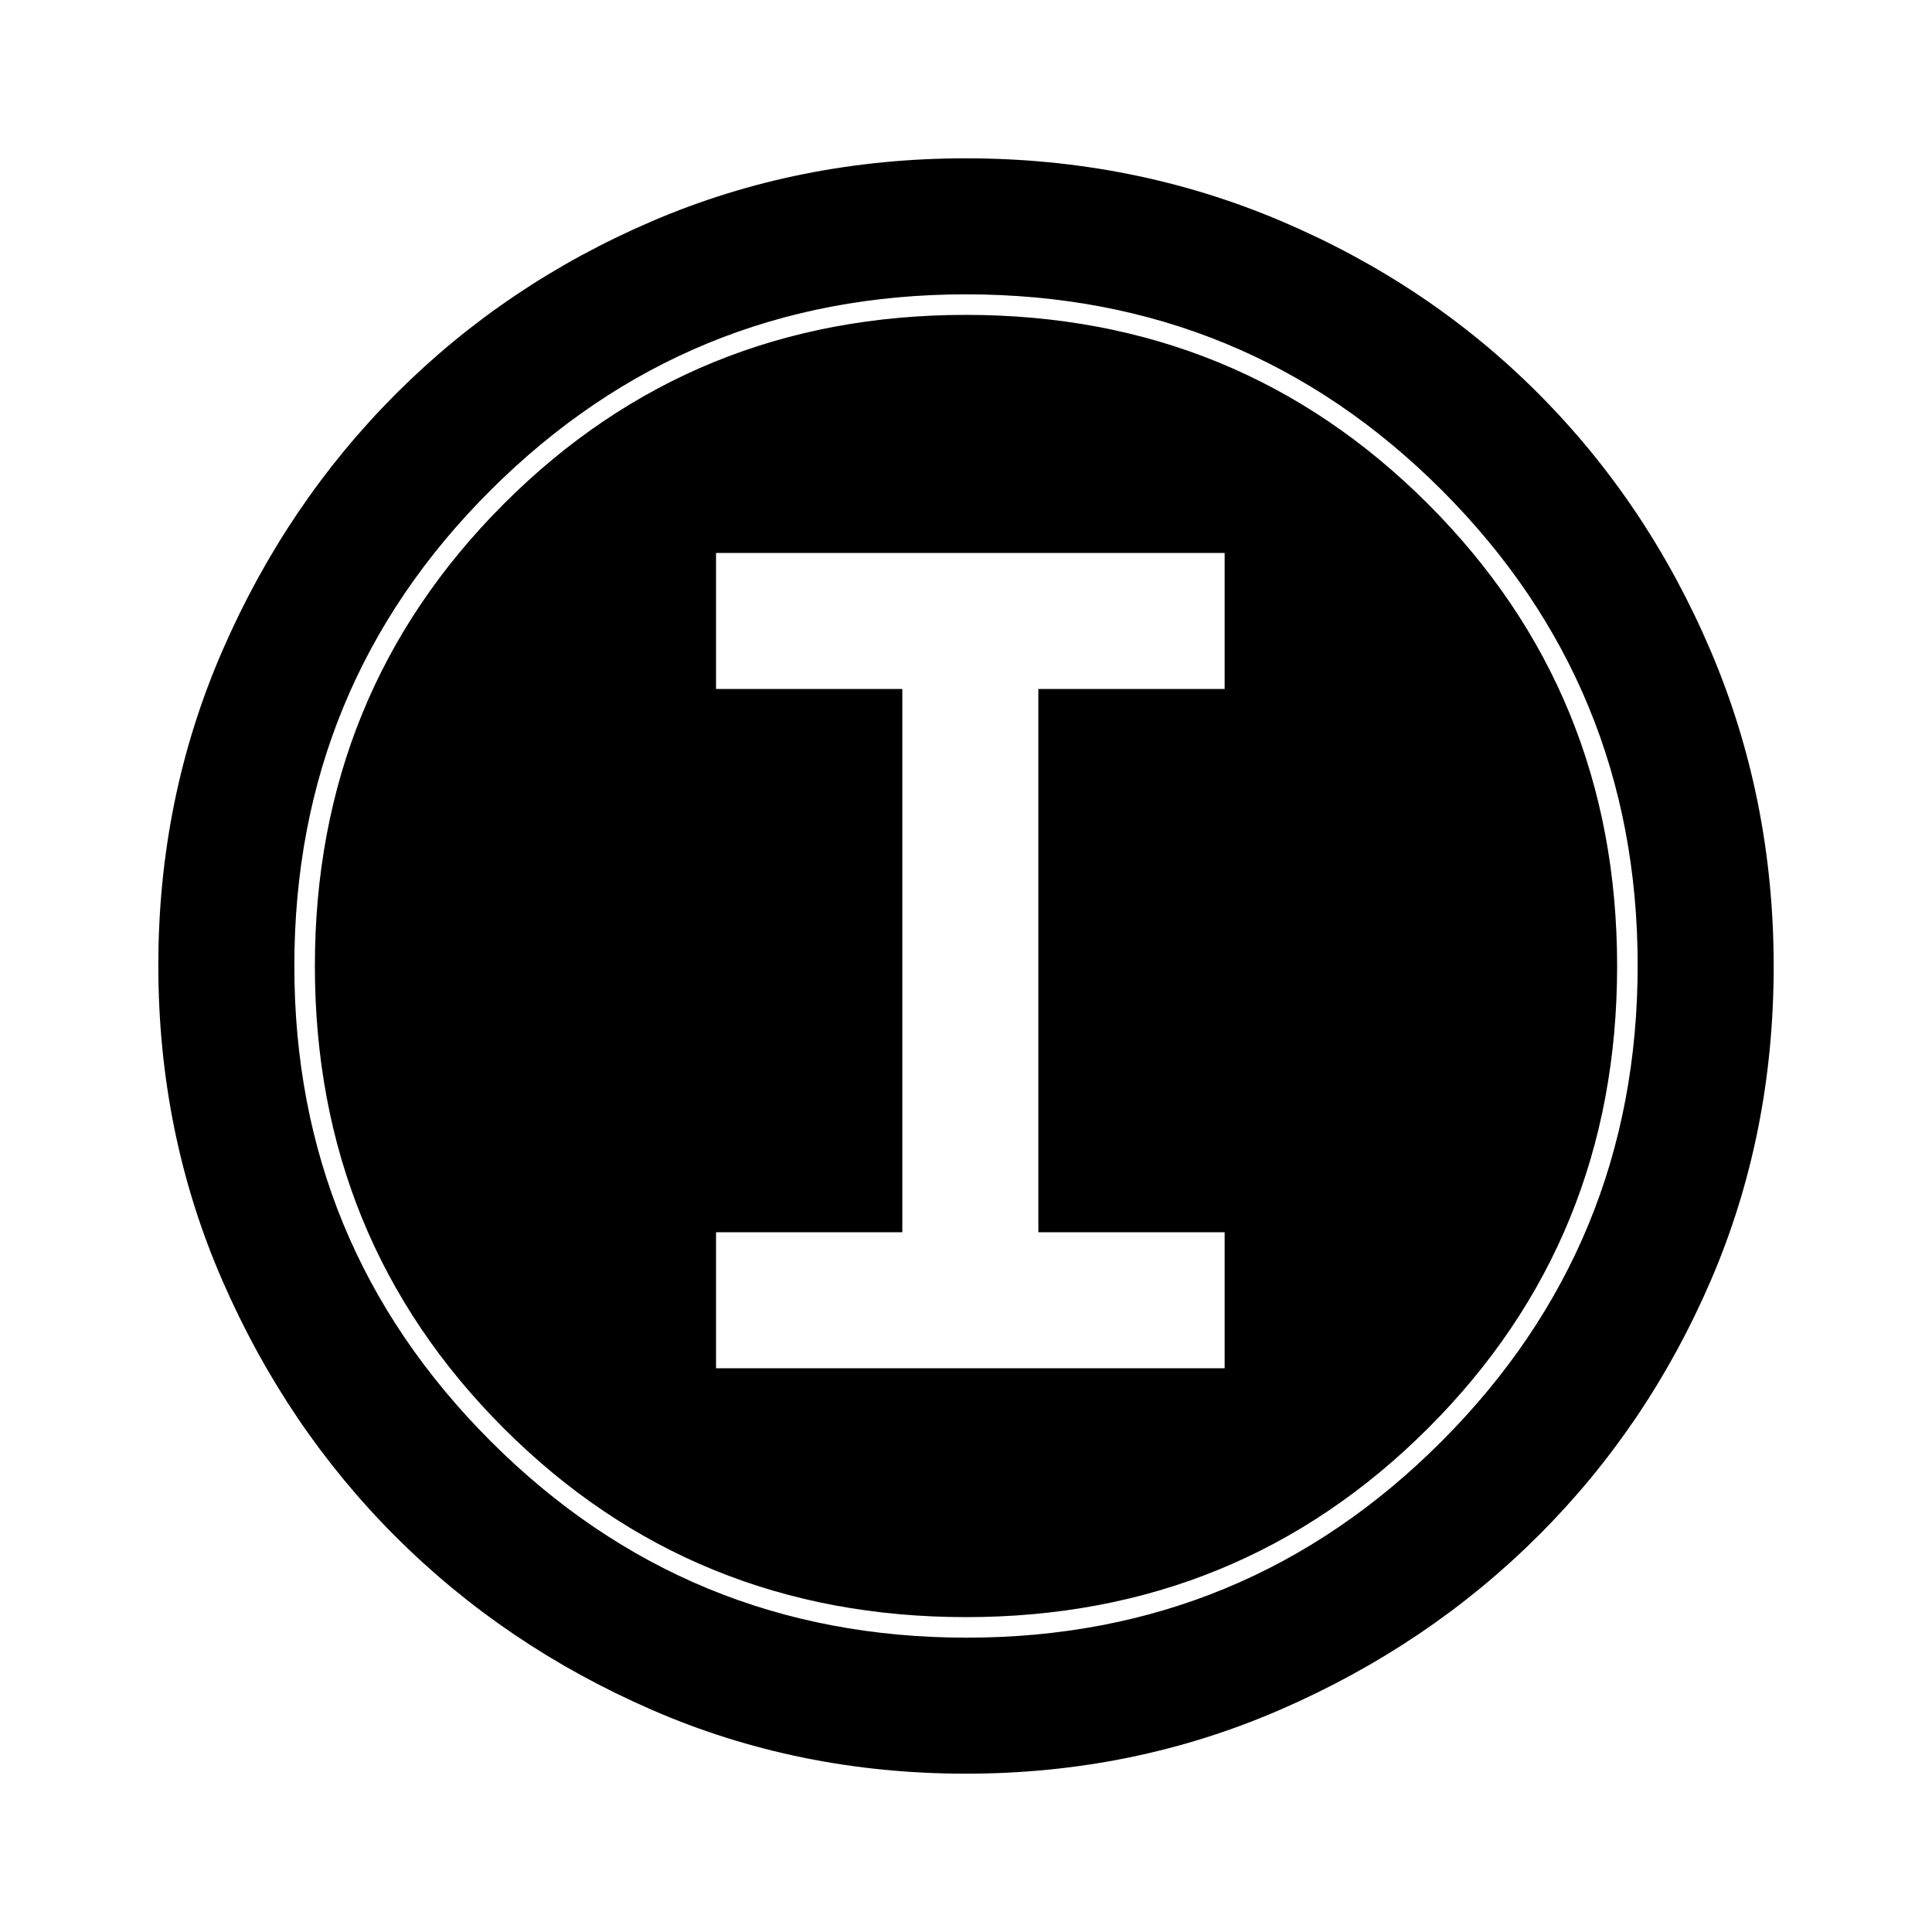 <svg xmlns="http://www.w3.org/2000/svg" height="40" viewBox="0 -960 960 960" width="40"><path d="M479.939-78.668q-83.25 0-156.174-31.773t-127.224-86.051q-54.3-54.277-86.086-127.307-31.787-73.031-31.787-156.467 0-83.195 31.832-156.397t86.334-127.739q54.503-54.537 127.258-85.733 72.755-31.197 155.879-31.197 83.23 0 156.633 31.183t127.799 85.711q54.396 54.527 85.662 127.92 31.267 73.393 31.267 156.663 0 83.526-31.183 156.002-31.183 72.476-85.697 126.863-54.514 54.386-127.889 86.354-73.375 31.968-156.624 31.968Zm.394-67.588q138.641 0 236.026-97.59 97.385-97.59 97.385-236.487 0-138.641-97.26-236.026-97.26-97.385-236.484-97.385-138.564 0-236.154 97.26T146.256-480q0 138.564 97.59 236.154t236.487 97.59ZM480-156.462q-135.872 0-229.705-93.833T156.462-480q0-135.615 93.833-229.577Q344.128-803.538 480-803.538q135.615 0 229.577 93.961Q803.538-615.615 803.538-480q0 135.872-93.961 229.705Q615.615-156.462 480-156.462ZM355.795-280.104h252.718v-67.587h-92.565v-269.952h92.565v-67.587H355.795v67.587h92.565v269.952h-92.565v67.587Z"/></svg>